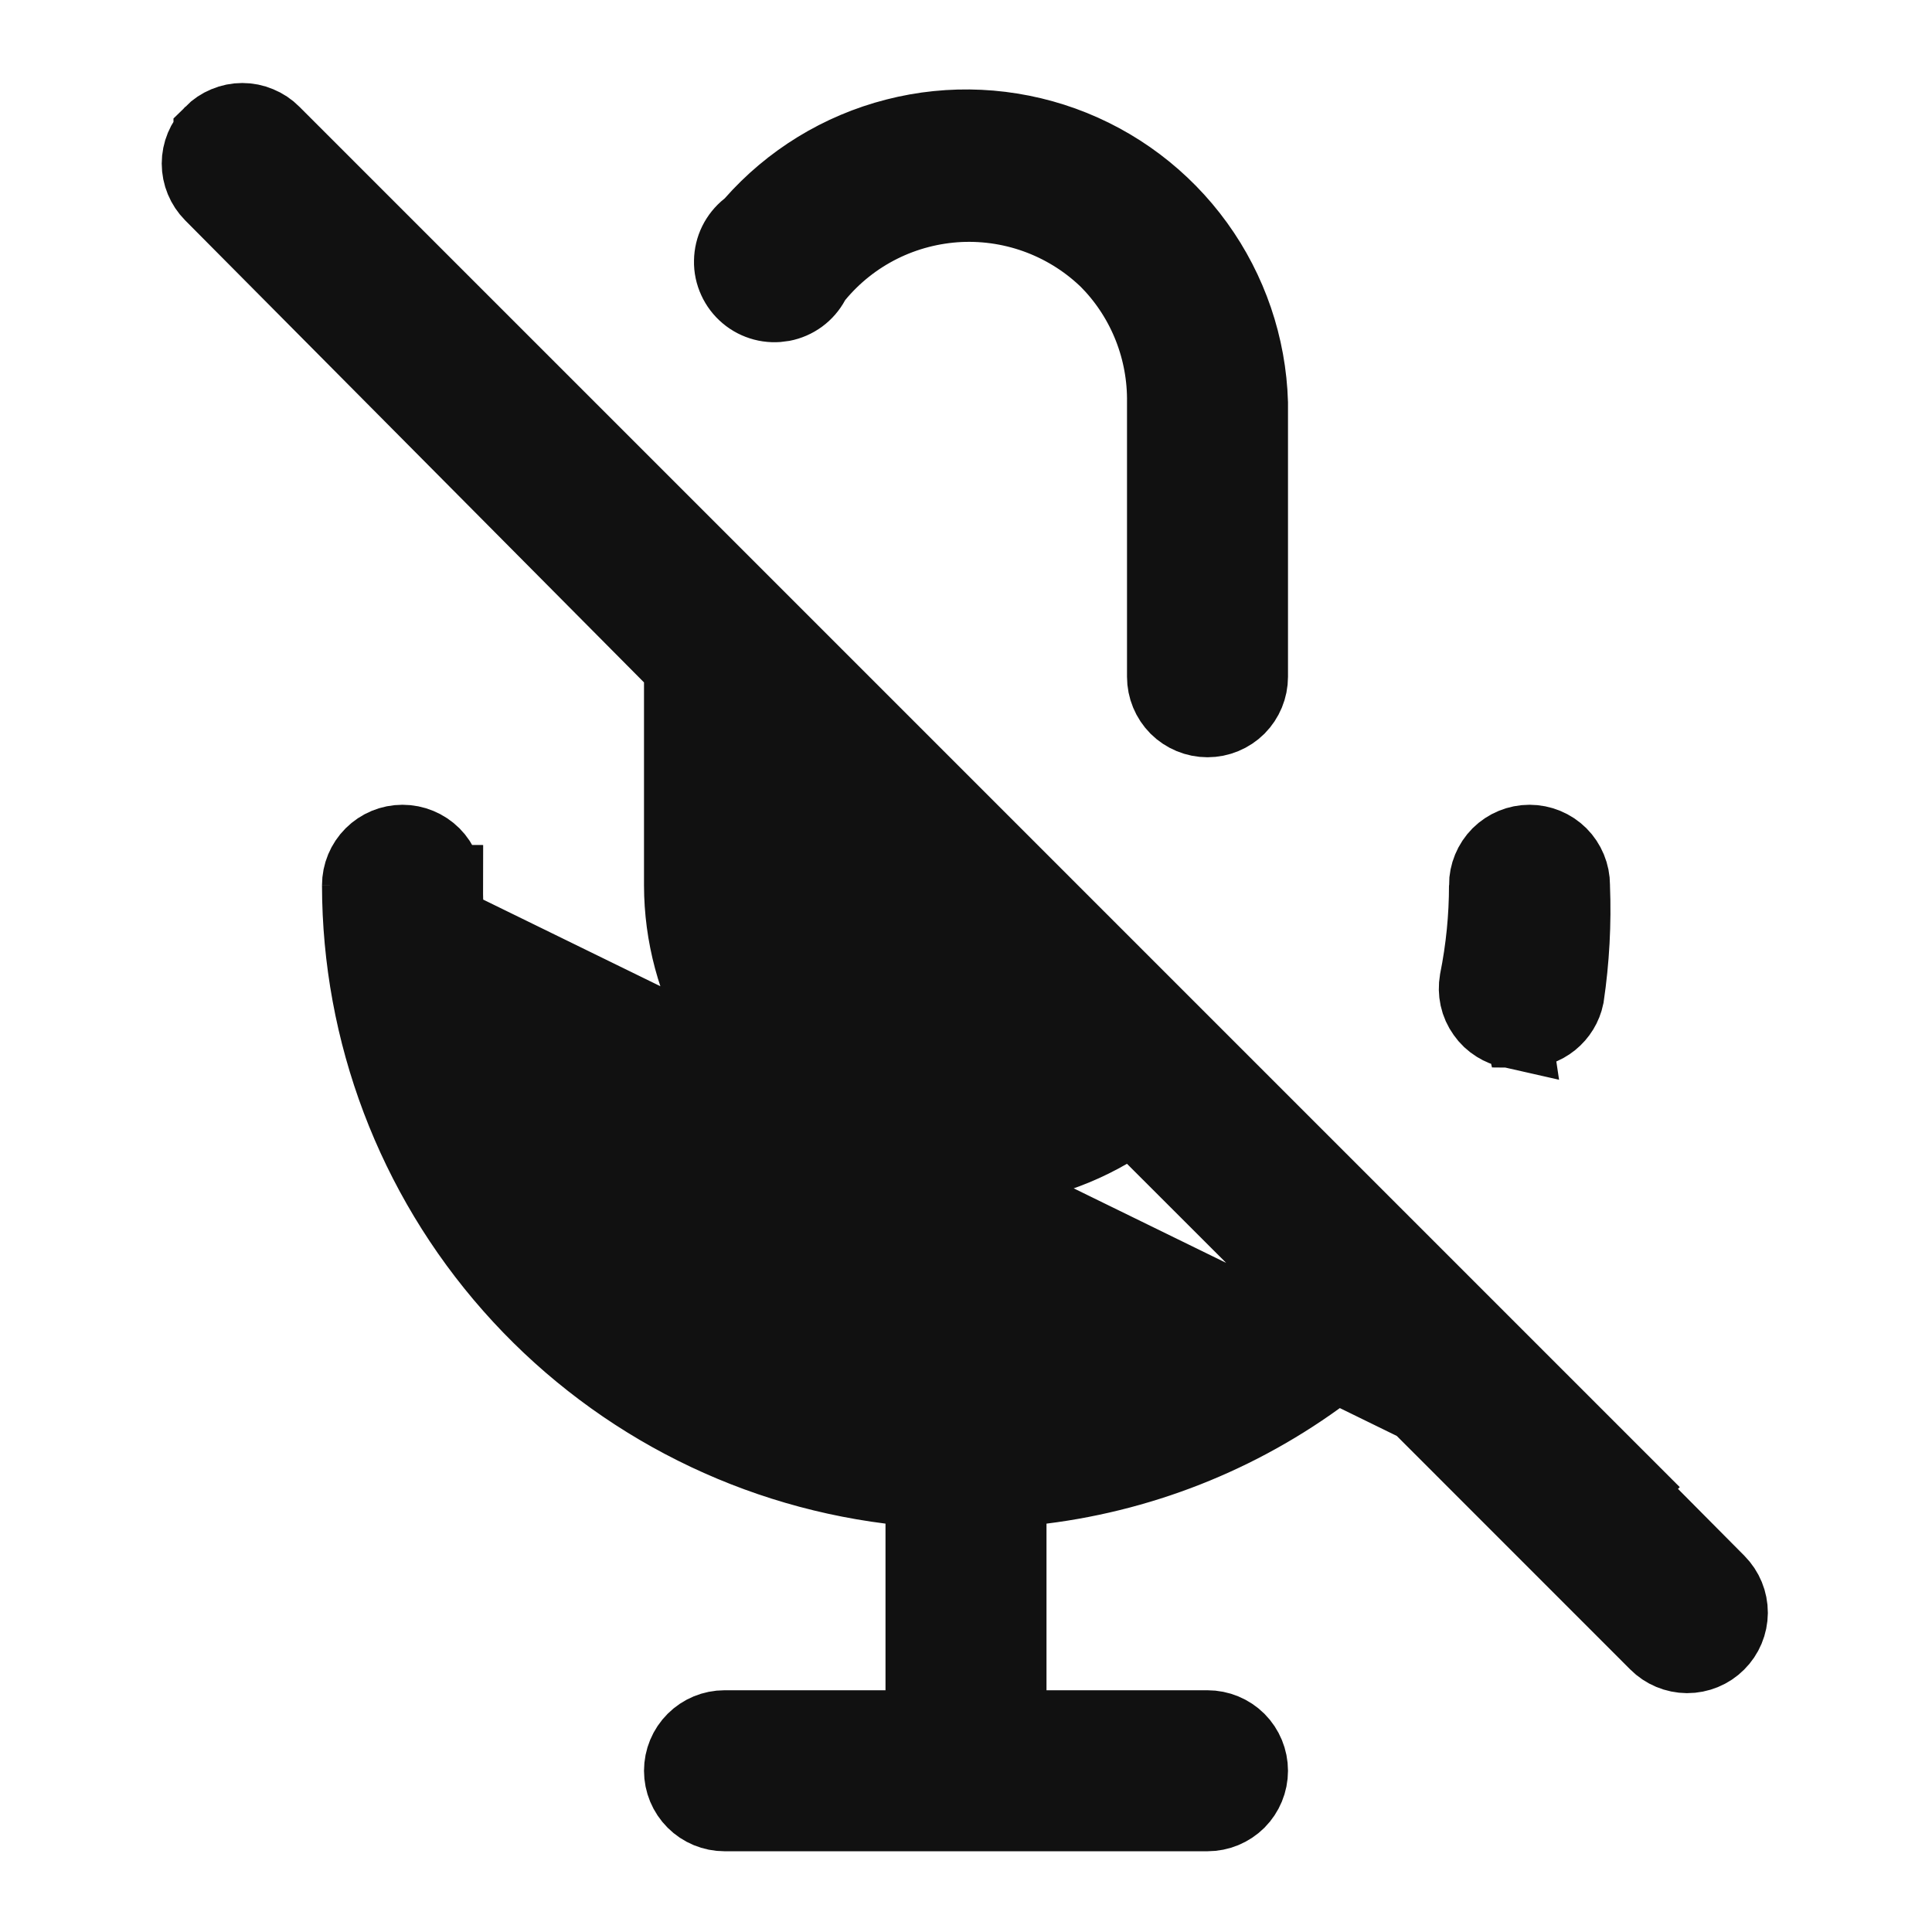 <svg width="24" height="24" viewBox="0 0 24 24" fill="none" xmlns="http://www.w3.org/2000/svg">
<path d="M18.929 12.767L18.929 12.767C19.047 12.769 19.162 12.73 19.253 12.656C19.342 12.584 19.404 12.483 19.427 12.371C19.493 11.923 19.518 11.469 19.5 11.016L19.5 11.007V10.997C19.5 10.864 19.447 10.737 19.354 10.643C19.26 10.55 19.133 10.497 19 10.497C18.867 10.497 18.74 10.55 18.646 10.643C18.553 10.737 18.5 10.864 18.5 10.997L18.929 12.767ZM18.929 12.767H18.92M18.929 12.767H18.92M18.92 12.767H18.765M18.92 12.767H18.765M20.513 18.827L3.367 1.681L3.365 1.679L3.365 1.679C3.319 1.632 3.263 1.595 3.202 1.57C3.141 1.544 3.076 1.531 3.01 1.531C2.944 1.531 2.879 1.544 2.818 1.57C2.757 1.595 2.702 1.632 2.655 1.679L2.655 1.68C2.562 1.773 2.509 1.9 2.509 2.032C2.509 2.164 2.562 2.291 2.655 2.385L2.655 2.385L8.355 8.125L8.5 8.271V8.477L8.5 10.996C8.5 10.997 8.5 10.997 8.5 10.997C8.5 10.997 8.5 10.997 8.5 10.997C8.501 11.611 8.663 12.214 8.97 12.745C9.278 13.277 9.72 13.718 10.252 14.025C10.784 14.332 11.387 14.493 12.001 14.493C12.615 14.493 13.218 14.331 13.75 14.024L14.082 13.832L14.354 14.104L15.814 15.563L16.233 15.983L15.748 16.326C14.774 17.013 13.629 17.42 12.439 17.5C11.248 17.581 10.059 17.332 9.001 16.782C7.943 16.232 7.056 15.4 6.439 14.38C5.821 13.36 5.497 12.189 5.5 10.996M20.513 18.827L4.5 10.997C4.5 10.997 4.5 10.997 4.5 10.997M20.513 18.827H20.469L21.315 19.679C21.409 19.774 21.461 19.901 21.461 20.034C21.46 20.167 21.407 20.294 21.313 20.387C21.219 20.481 21.091 20.533 20.958 20.533C20.826 20.532 20.698 20.479 20.605 20.385L20.604 20.384L17.204 16.983L16.892 16.672L16.544 16.942C15.498 17.753 14.252 18.267 12.938 18.431L12.5 18.485V18.927V20.997V21.497H13H15C15.133 21.497 15.26 21.55 15.354 21.643C15.447 21.737 15.5 21.864 15.5 21.997C15.5 22.13 15.447 22.257 15.354 22.351C15.26 22.444 15.133 22.497 15 22.497H9C8.867 22.497 8.74 22.444 8.647 22.351C8.553 22.257 8.5 22.13 8.5 21.997C8.5 21.864 8.553 21.737 8.647 21.643C8.74 21.55 8.867 21.497 9 21.497H11H11.5V20.997V18.927V18.486L11.063 18.431C9.251 18.203 7.585 17.322 6.377 15.953C5.169 14.585 4.502 12.822 4.5 10.997M20.513 18.827L4.5 10.997M5.5 10.996C5.5 10.996 5.5 10.996 5.5 10.995L6 10.997H5.5C5.5 10.997 5.5 10.997 5.5 10.996ZM5.5 10.996C5.5 10.864 5.447 10.737 5.354 10.643C5.26 10.55 5.133 10.497 5 10.497C4.867 10.497 4.74 10.55 4.647 10.643C4.553 10.737 4.5 10.864 4.5 10.997M18.765 12.767C18.711 12.755 18.658 12.734 18.61 12.704C18.553 12.669 18.504 12.623 18.466 12.568C18.427 12.514 18.399 12.452 18.385 12.387C18.371 12.322 18.37 12.256 18.381 12.191C18.46 11.798 18.5 11.398 18.5 10.997L18.765 12.767ZM10.115 3.408L10.084 3.446L10.06 3.489C10.025 3.554 9.976 3.611 9.916 3.655C9.856 3.699 9.787 3.729 9.714 3.743C9.641 3.756 9.566 3.754 9.494 3.735C9.422 3.716 9.356 3.682 9.299 3.634C9.242 3.586 9.197 3.527 9.166 3.459C9.135 3.392 9.119 3.318 9.121 3.244C9.122 3.17 9.139 3.097 9.172 3.03C9.205 2.964 9.252 2.905 9.31 2.859L9.346 2.831L9.375 2.798C9.84 2.27 10.452 1.895 11.133 1.721C11.813 1.546 12.531 1.581 13.191 1.819C13.852 2.058 14.426 2.49 14.838 3.06C15.248 3.627 15.479 4.305 15.5 5.004V8.407C15.5 8.54 15.447 8.667 15.354 8.761C15.26 8.854 15.133 8.907 15 8.907C14.867 8.907 14.74 8.854 14.646 8.761C14.553 8.667 14.5 8.54 14.5 8.407V5.001C14.509 4.347 14.263 3.716 13.812 3.243L13.813 3.242L13.803 3.233C13.557 2.988 13.262 2.797 12.938 2.672C12.614 2.547 12.267 2.491 11.921 2.507C11.574 2.524 11.234 2.612 10.923 2.767C10.612 2.922 10.337 3.14 10.115 3.408ZM12 13.497L12.001 13.497C12.197 13.497 12.391 13.471 12.58 13.42L13.413 13.195L12.804 12.584L10.354 10.124L9.5 9.266V10.477V10.997C9.5 11.66 9.763 12.296 10.232 12.765C10.701 13.234 11.337 13.497 12 13.497Z" fill="#111111" stroke="#111111"/>
</svg>
